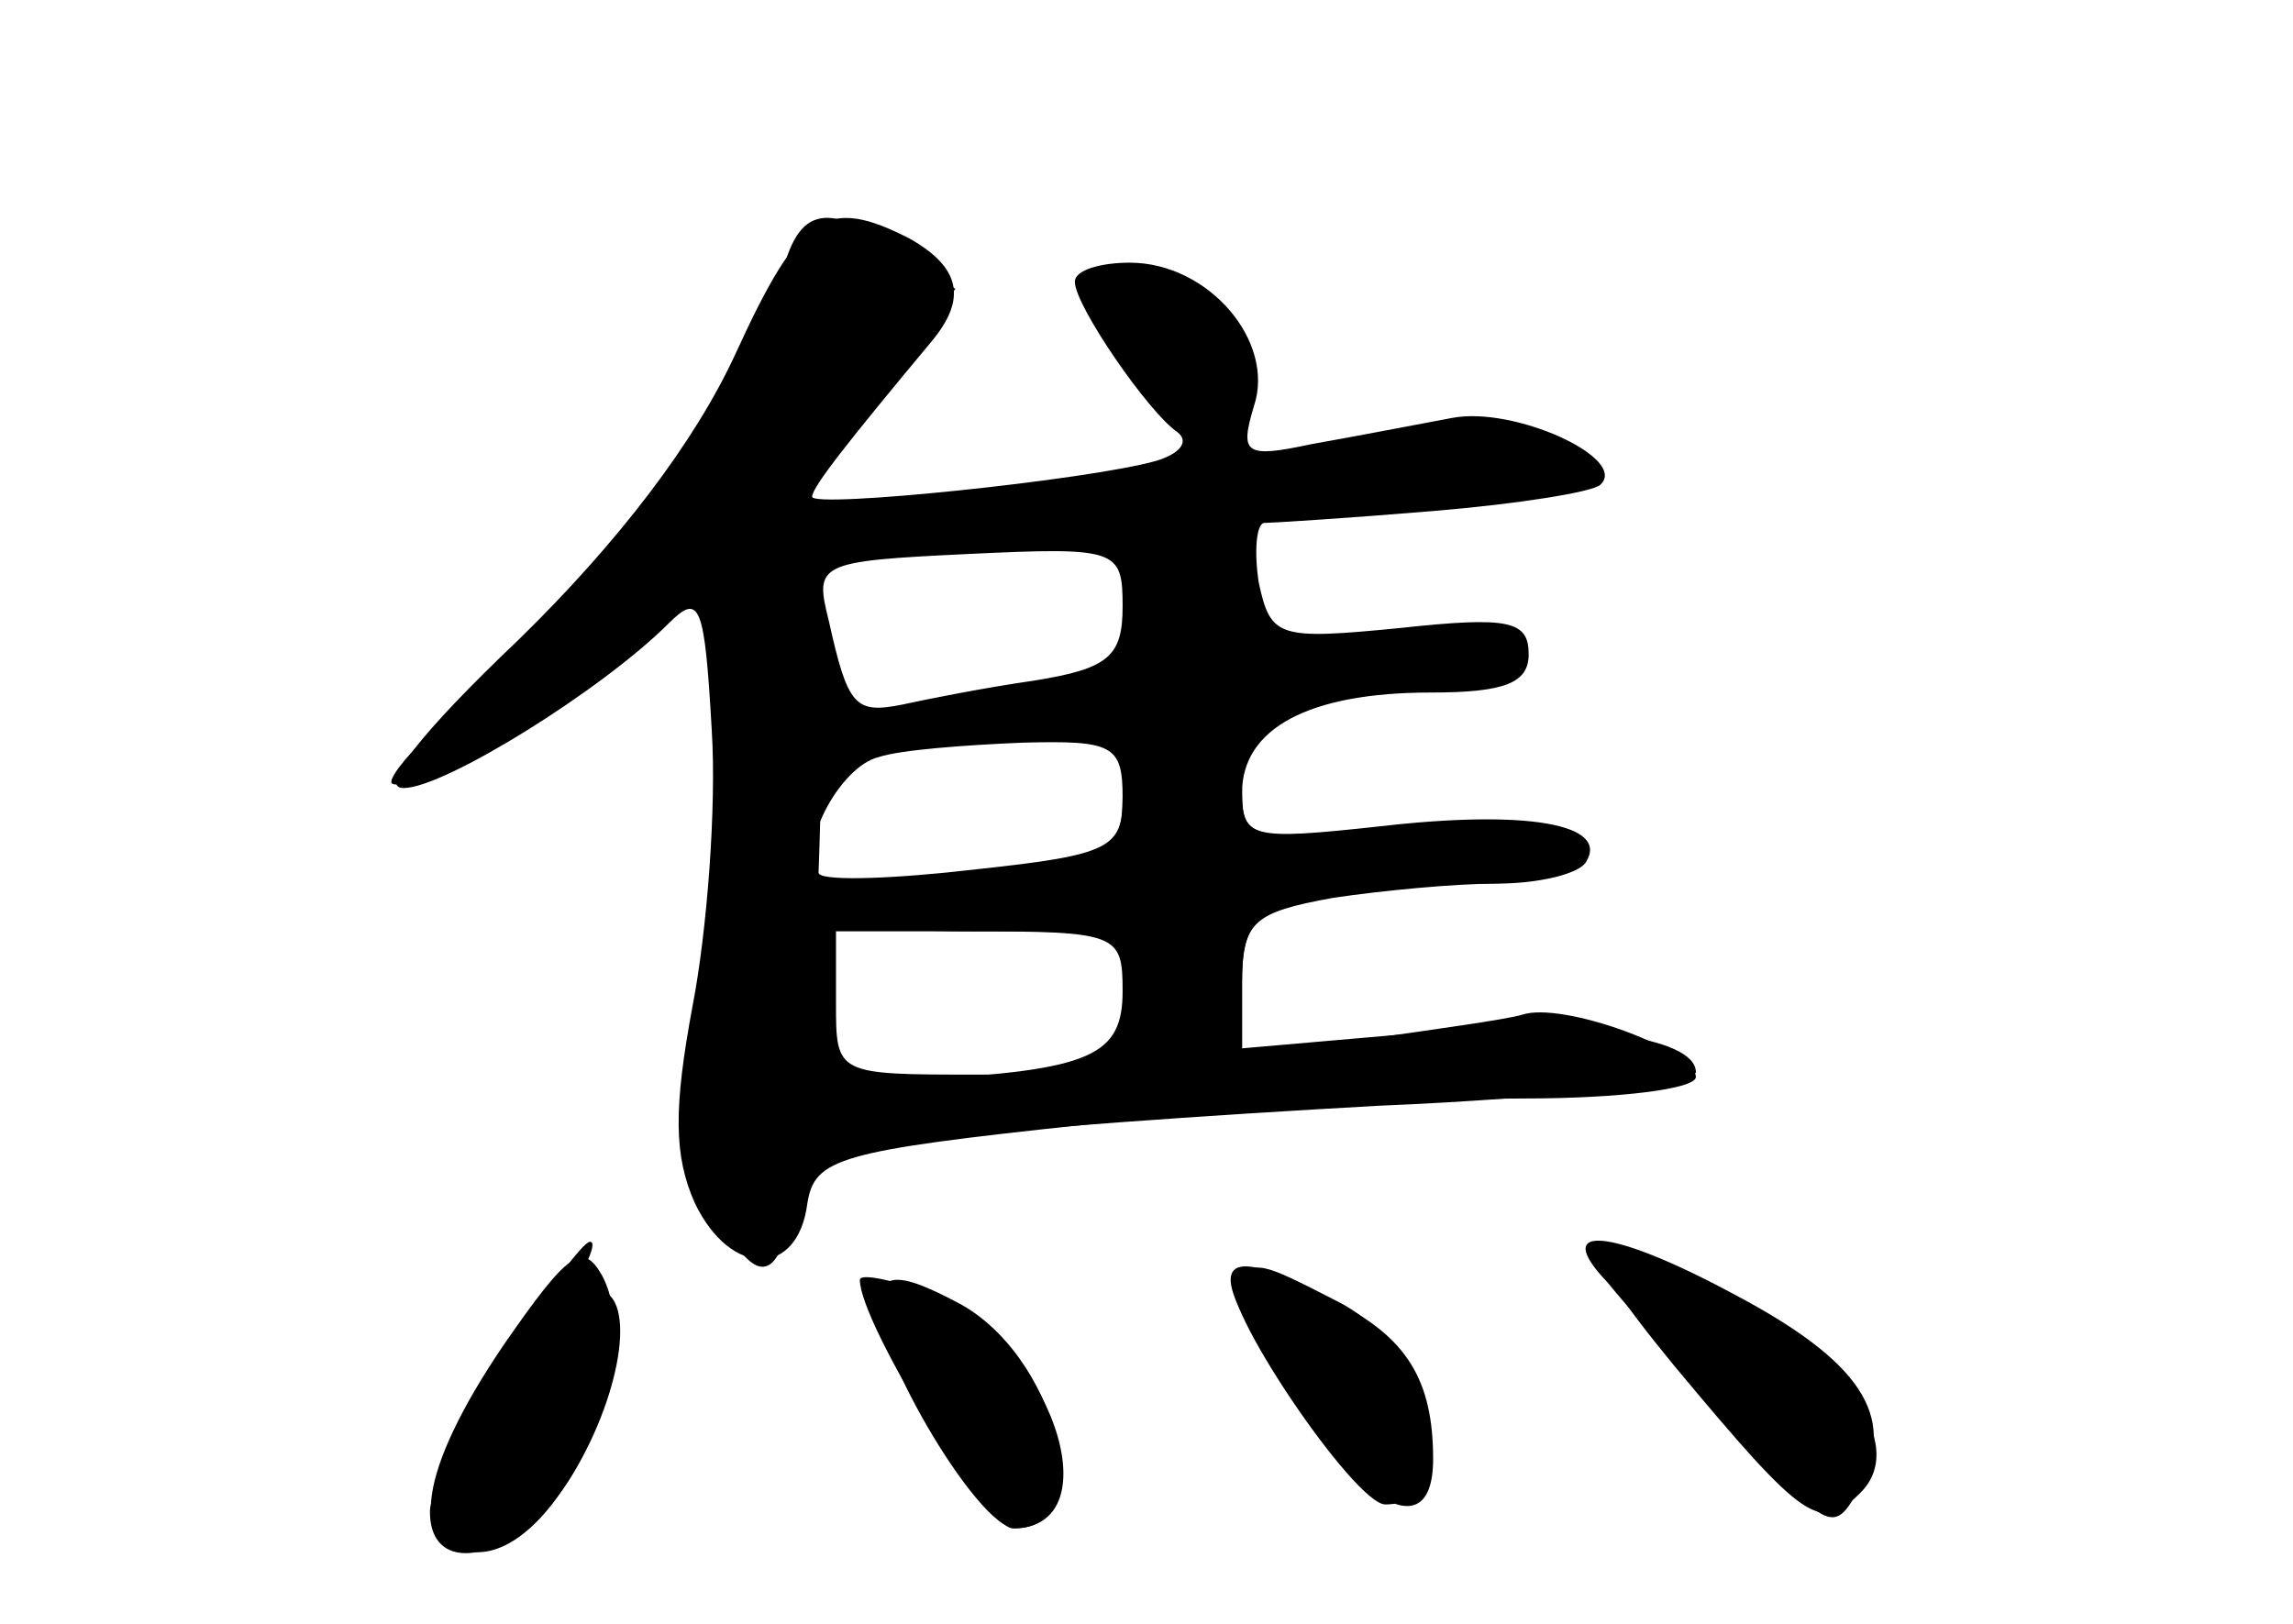 <?xml version="1.0" standalone="no"?>
<!DOCTYPE svg PUBLIC "-//W3C//DTD SVG 20010904//EN"
 "http://www.w3.org/TR/2001/REC-SVG-20010904/DTD/svg10.dtd">
<svg version="1.0" xmlns="http://www.w3.org/2000/svg"
 width="96pt" height="68pt" viewBox="0 0 96 68"
 preserveAspectRatio="xMidYMid meet">
<g transform="translate(0,68) scale(0.1,-0.1)" fill="#000000" stroke="none">
<g id="part-0" class="char-part">
  <path d="M308 532 c-17 -37 -49 -79 -91 -120 -41 -39 -59 -62 -48 -62 17 0 83
41 111 69 13 13 15 8 18 -45 2 -32 -2 -84 -8 -115 -8 -43 -8 -63 1 -83 15 -31
43 -31 47 0 3 19 13 22 116 33 62 6 145 11 184 11 40 0 72 4 72 9 0 11 -56 32
-73 26 -7 -2 -36 -6 -64 -10 l-53 -6 0 29 c0 25 5 30 31 36 17 3 49 6 70 6 22
0 39 4 39 9 0 15 -22 18 -82 13 -54 -4 -58 -3 -58 16 0 27 28 42 79 42 31 0
41 4 41 16 0 14 -8 16 -54 11 -51 -5 -54 -4 -59 19 -2 13 -1 24 2 25 3 0 35 2
71 5 36 3 67 8 70 11 12 11 -36 33 -62 28 -16 -3 -42 -8 -59 -11 -28 -6 -30
-4 -24 16 9 27 -19 60 -52 60 -12 0 -23 -3 -23 -8 0 -10 31 -55 43 -63 5 -4 1
-9 -9 -12 -28 -8 -144 -20 -144 -15 0 4 15 23 50 65 15 18 12 31 -9 43 -35 18
-46 11 -73 -48z m162 -106 c0 -21 -6 -26 -37 -31 -21 -3 -46 -8 -55 -10 -20
-4 -23 -1 -31 35 -6 24 -5 25 58 28 63 3 65 2 65 -22z m0 -80 c0 -21 -5 -24
-61 -30 -34 -4 -63 -5 -66 -2 -10 9 8 45 25 49 9 3 36 5 60 6 38 1 42 -1 42
-23z m2 -86 c-4 -29 -5 -30 -63 -30 -59 0 -59 0 -59 30 l0 30 63 0 64 0 -5
-30z"/>
  <path d="M211 112 c-17 -27 -31 -56 -31 -65 0 -30 39 -19 60 16 21 35 27 77 9
77 -5 0 -7 5 -4 10 3 6 4 10 2 10 -3 0 -19 -22 -36 -48z"/>
  <path d="M673 143 c8 -10 33 -38 55 -62 38 -43 40 -44 51 -23 15 29 0 52 -53
80 -52 28 -77 30 -53 5z"/>
  <path d="M368 138 c-6 -17 41 -98 57 -98 36 0 17 74 -25 95 -21 11 -29 12 -32
3z"/>
  <path d="M517 144 c-8 -8 50 -94 63 -94 34 0 20 65 -20 85 -33 17 -34 17 -43
9z"/>
</g>
<g id="part-1" class="char-part">
  <path d="M326 559 c-8 -41 -66 -120 -122 -165 -25 -20 -42 -39 -40 -42 7 -6
89 43 106 62 7 9 16 16 21 16 11 0 10 -164 0 -200 -5 -15 -3 -36 6 -52 30 -61
40 -29 46 145 2 59 0 110 -5 113 -17 11 -7 42 27 82 l35 41 -22 15 c-33 23
-45 20 -52 -15z"/>
</g>
<g id="part-2" class="char-part">
  <path d="M470 346 c0 -23 -5 -25 -65 -31 -36 -4 -65 -11 -65 -16 0 -5 29 -9
65 -9 63 0 65 -1 65 -25 0 -27 -13 -33 -84 -37 -23 -2 -41 -9 -44 -17 -4 -11
5 -13 49 -8 30 4 114 10 187 14 72 3 132 10 132 14 0 15 -51 22 -121 16 l-69
-6 0 28 c0 25 5 29 38 35 20 3 51 6 69 6 17 0 34 4 37 9 10 16 -25 22 -86 15
-55 -6 -58 -5 -58 15 0 16 -6 21 -25 21 -20 0 -25 -5 -25 -24z"/>
</g>
<g id="part-3" class="char-part">
  <path d="M211 117 c-36 -53 -41 -87 -11 -87 34 0 71 81 52 116 -8 14 -14 10
-41 -29z"/>
  <path d="M701 108 c55 -66 61 -70 78 -53 20 20 -7 58 -59 85 -61 31 -65 24
-19 -32z"/>
  <path d="M360 144 c0 -18 53 -104 64 -104 43 0 15 81 -34 98 -16 6 -30 9 -30
6z"/>
  <path d="M521 128 c37 -71 79 -102 79 -59 0 33 -11 51 -41 66 -41 22 -52 19
-38 -7z"/>
</g>
</g>
</svg>